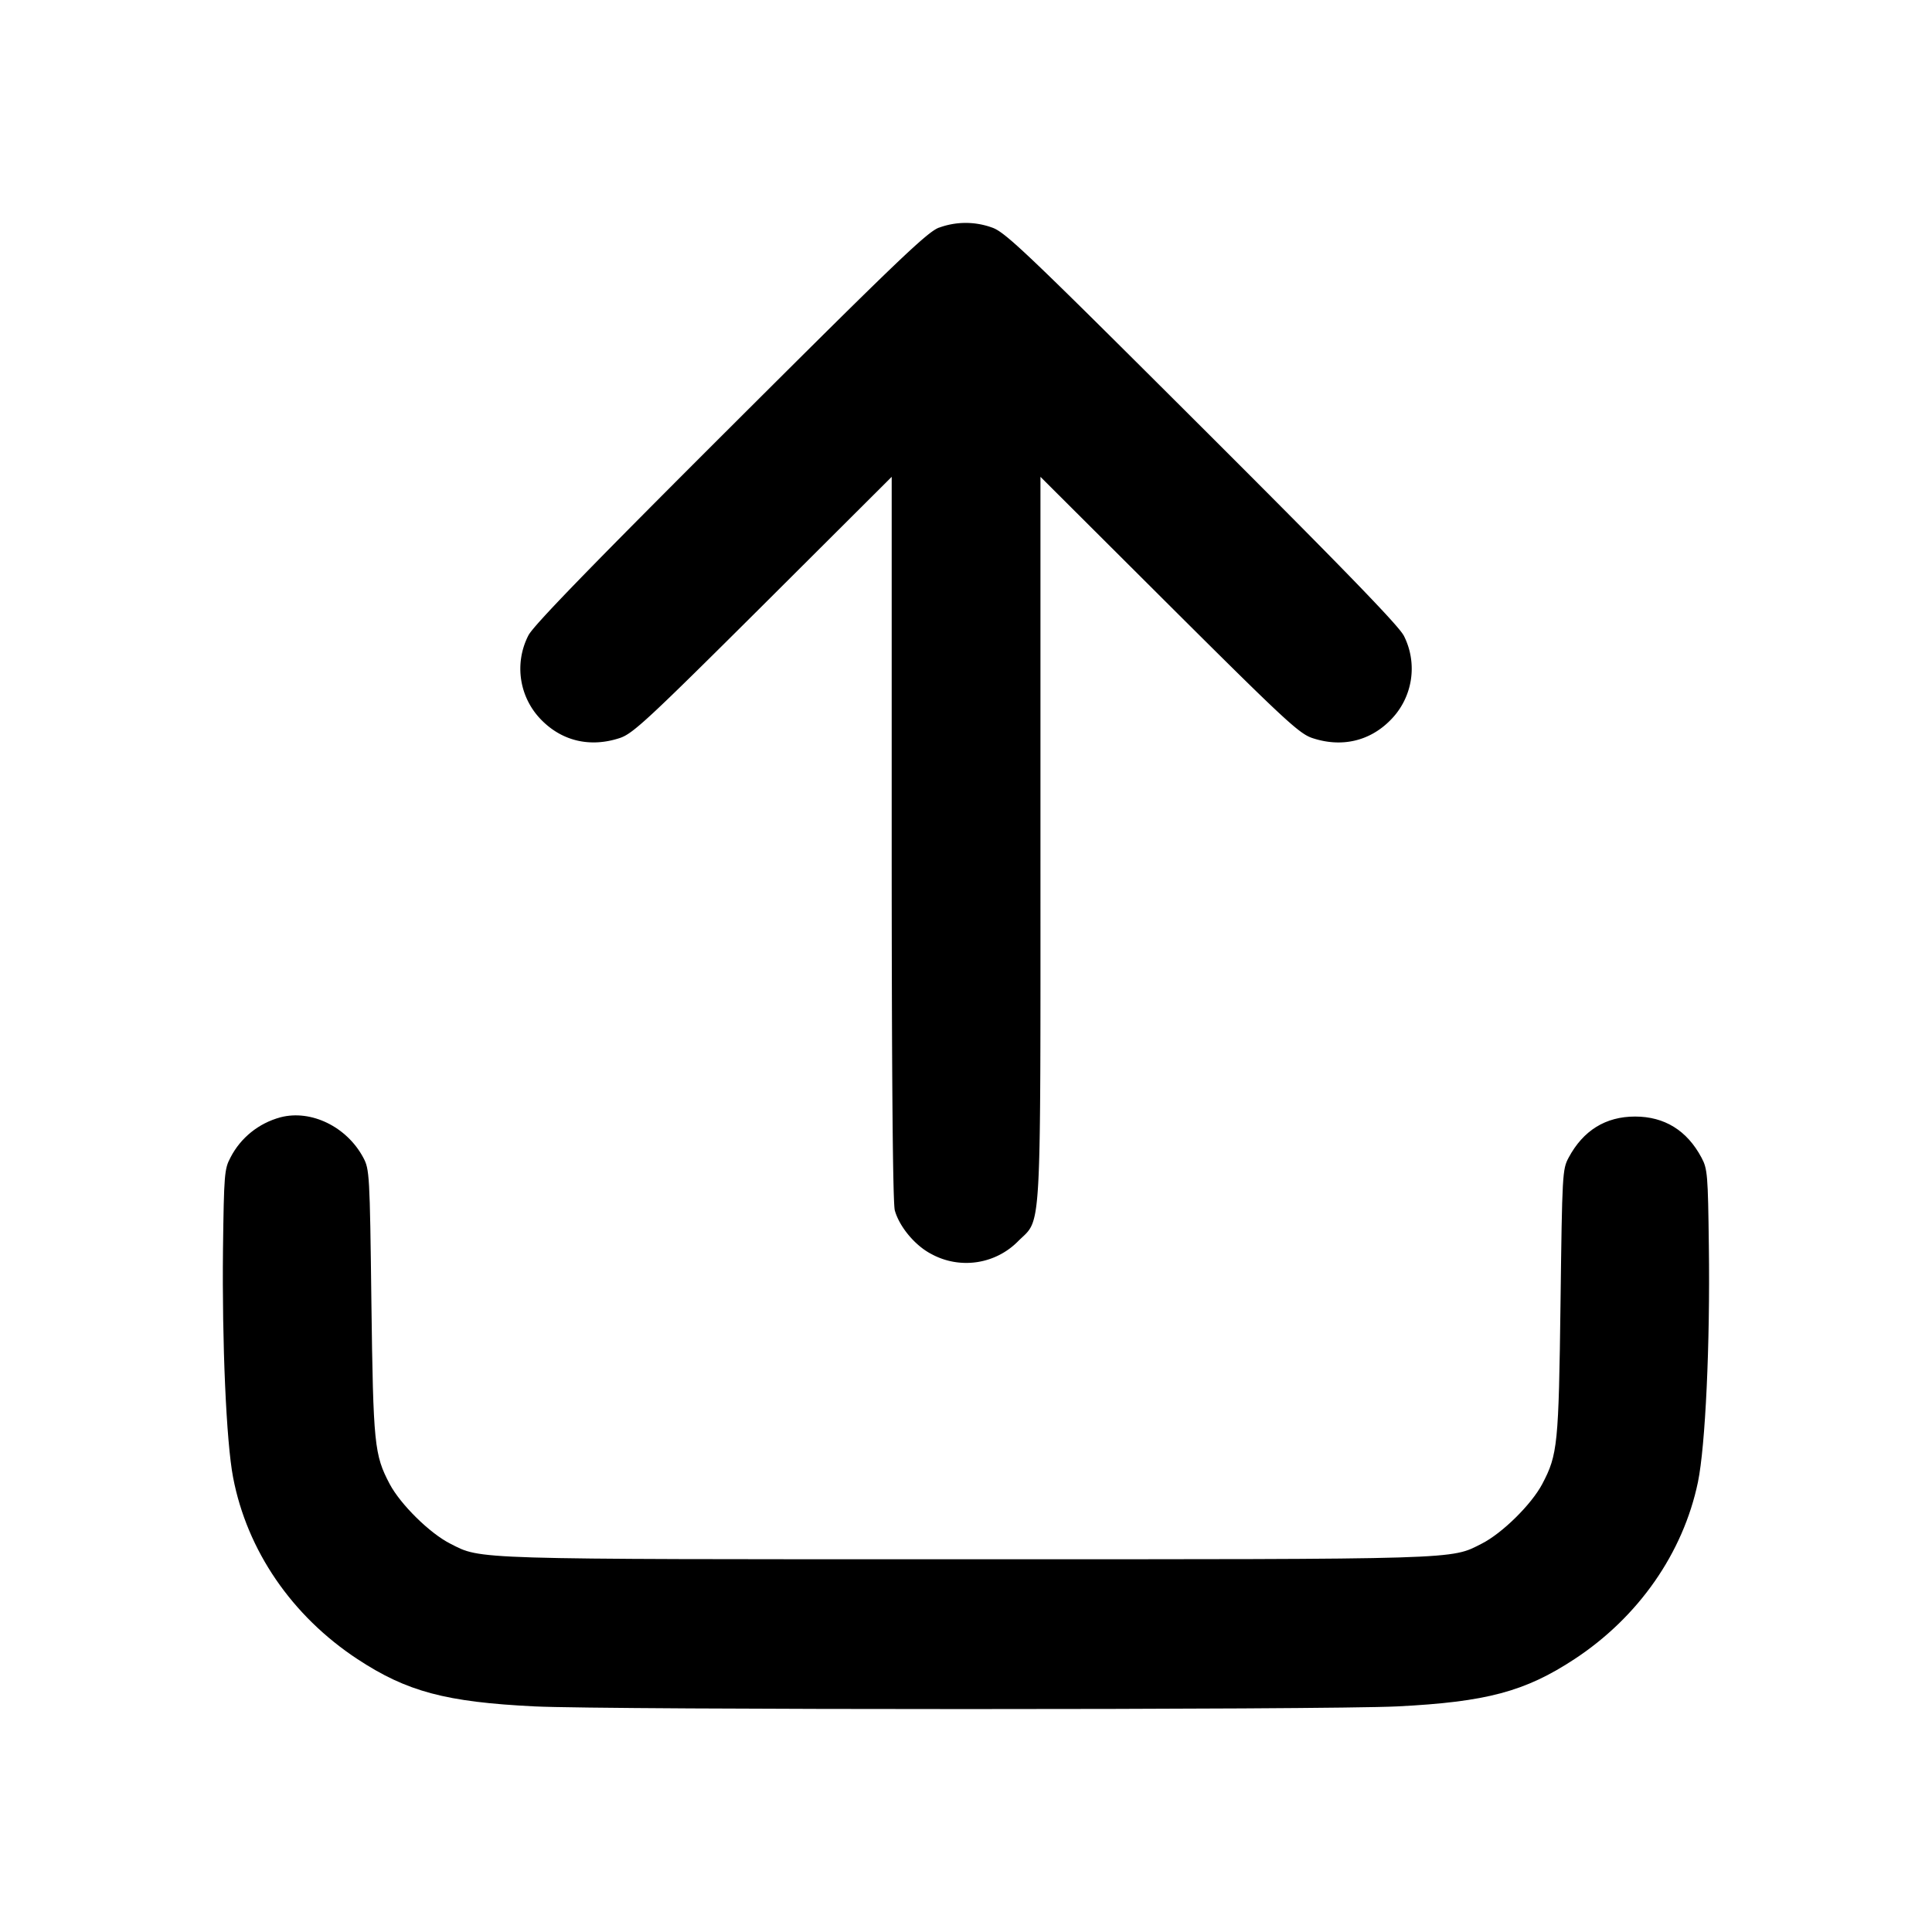 <svg xmlns="http://www.w3.org/2000/svg" width="26" height="26" fill="currentColor" class="sym sym-upload-solid" viewBox="0 0 26 26">
  <path d="M12.64 3.062c-.155.054-.545.426-2.812 2.688C7.94 7.634 7.17 8.427 7.11 8.553a.98.98 0 0 0 .185 1.145c.28.279.655.363 1.046.234.177-.059.376-.244 1.929-1.79L12 6.417v4.862c0 3.225.015 4.912.042 5.01.061.22.273.474.49.586a.98.98 0 0 0 1.17-.172c.32-.32.3.047.3-5.421V6.417l1.73 1.725c1.552 1.546 1.751 1.731 1.928 1.79.39.13.767.045 1.046-.235a.98.98 0 0 0 .182-1.15l.002.006c-.06-.126-.83-.92-2.717-2.803-2.39-2.385-2.65-2.632-2.829-2.69a1.04 1.04 0 0 0-.71.005z"/>
  <path d="M3.775 15.036c-.296.08-.536.277-.671.537l-.003.006c-.081.151-.087.226-.1 1.23-.014 1.26.044 2.597.136 3.074.188.983.79 1.863 1.674 2.445.665.437 1.187.577 2.385.636.964.048 10.643.048 11.607 0 1.199-.06 1.72-.199 2.385-.636.863-.567 1.463-1.429 1.662-2.382.1-.483.165-1.856.147-3.173-.012-.966-.018-1.043-.099-1.194-.195-.366-.498-.553-.894-.553s-.698.187-.894.553c-.084.156-.087.22-.109 1.942-.025 1.924-.038 2.055-.246 2.45-.145.275-.54.664-.815.803-.423.215-.232.21-6.94.21-6.71 0-6.518.005-6.94-.21-.276-.139-.67-.528-.816-.803-.207-.394-.221-.526-.246-2.45-.021-1.723-.026-1.786-.109-1.942-.222-.416-.702-.65-1.114-.543"/>
</svg>